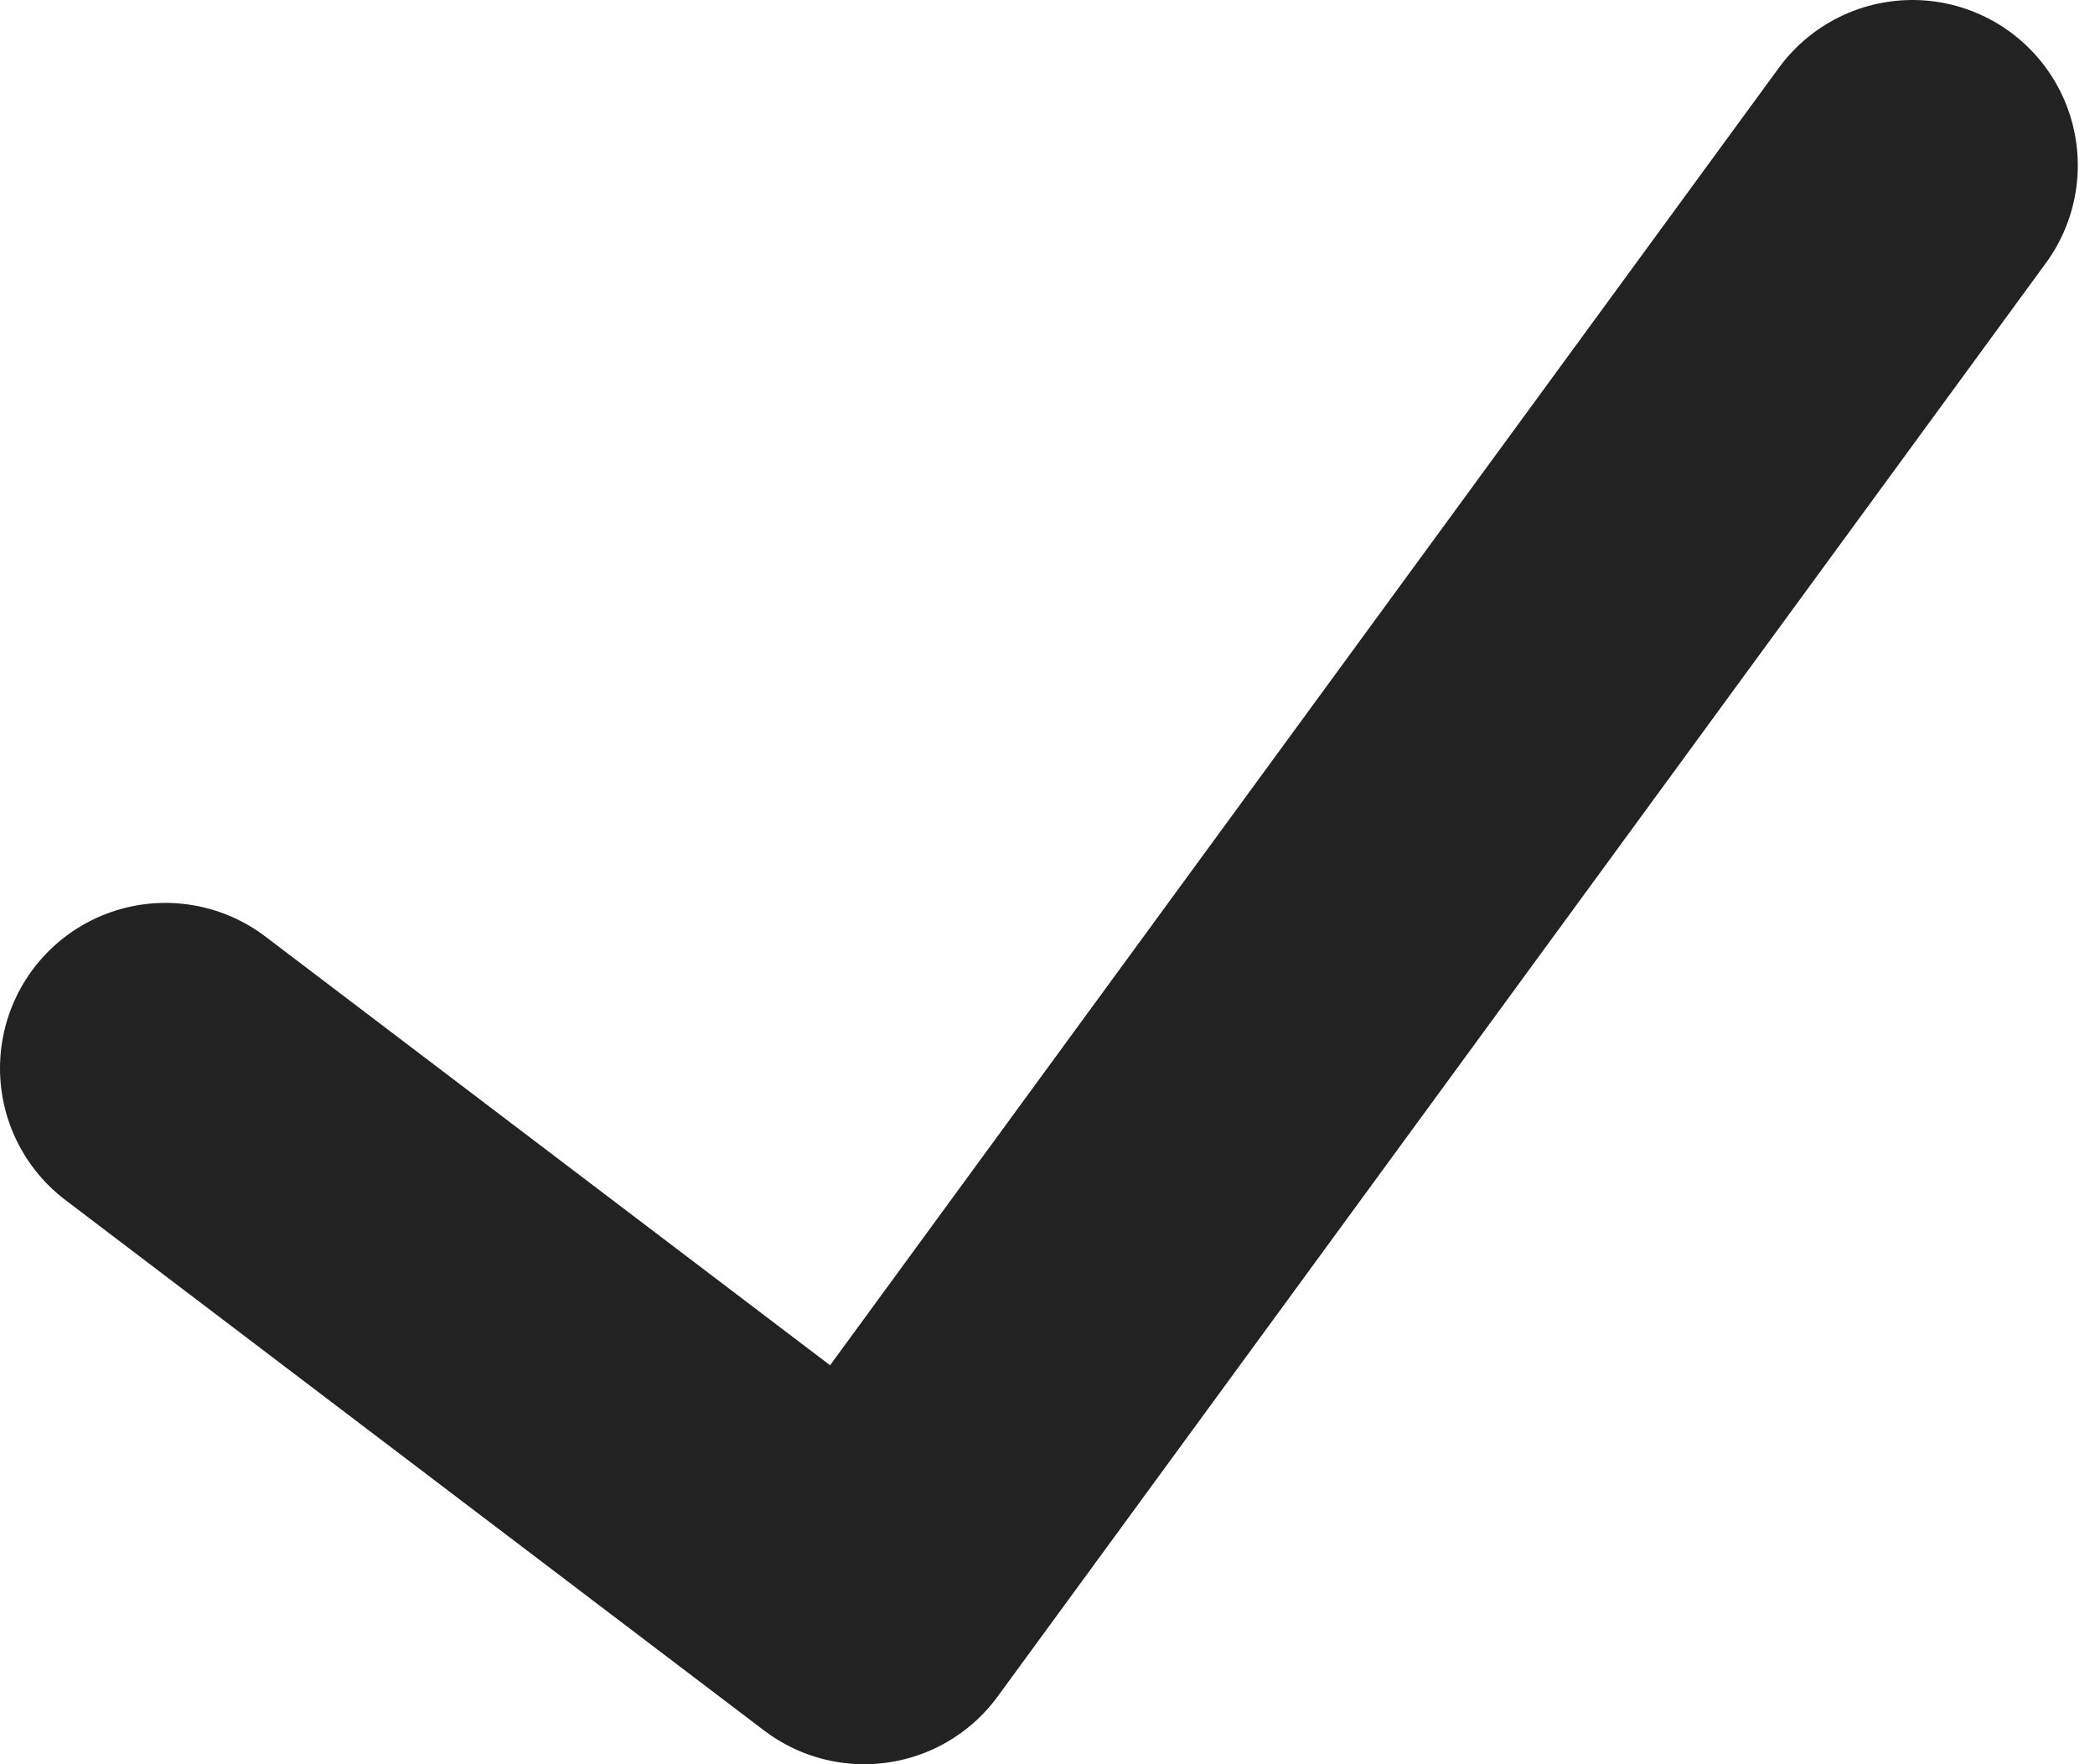 <svg width="38" height="32" viewBox="0 0 38 32" fill="none" xmlns="http://www.w3.org/2000/svg">
<path d="M3 19.377L15.675 29L34.688 3" stroke="#222222" stroke-width="6" stroke-linecap="round" stroke-linejoin="round"/>
</svg>
